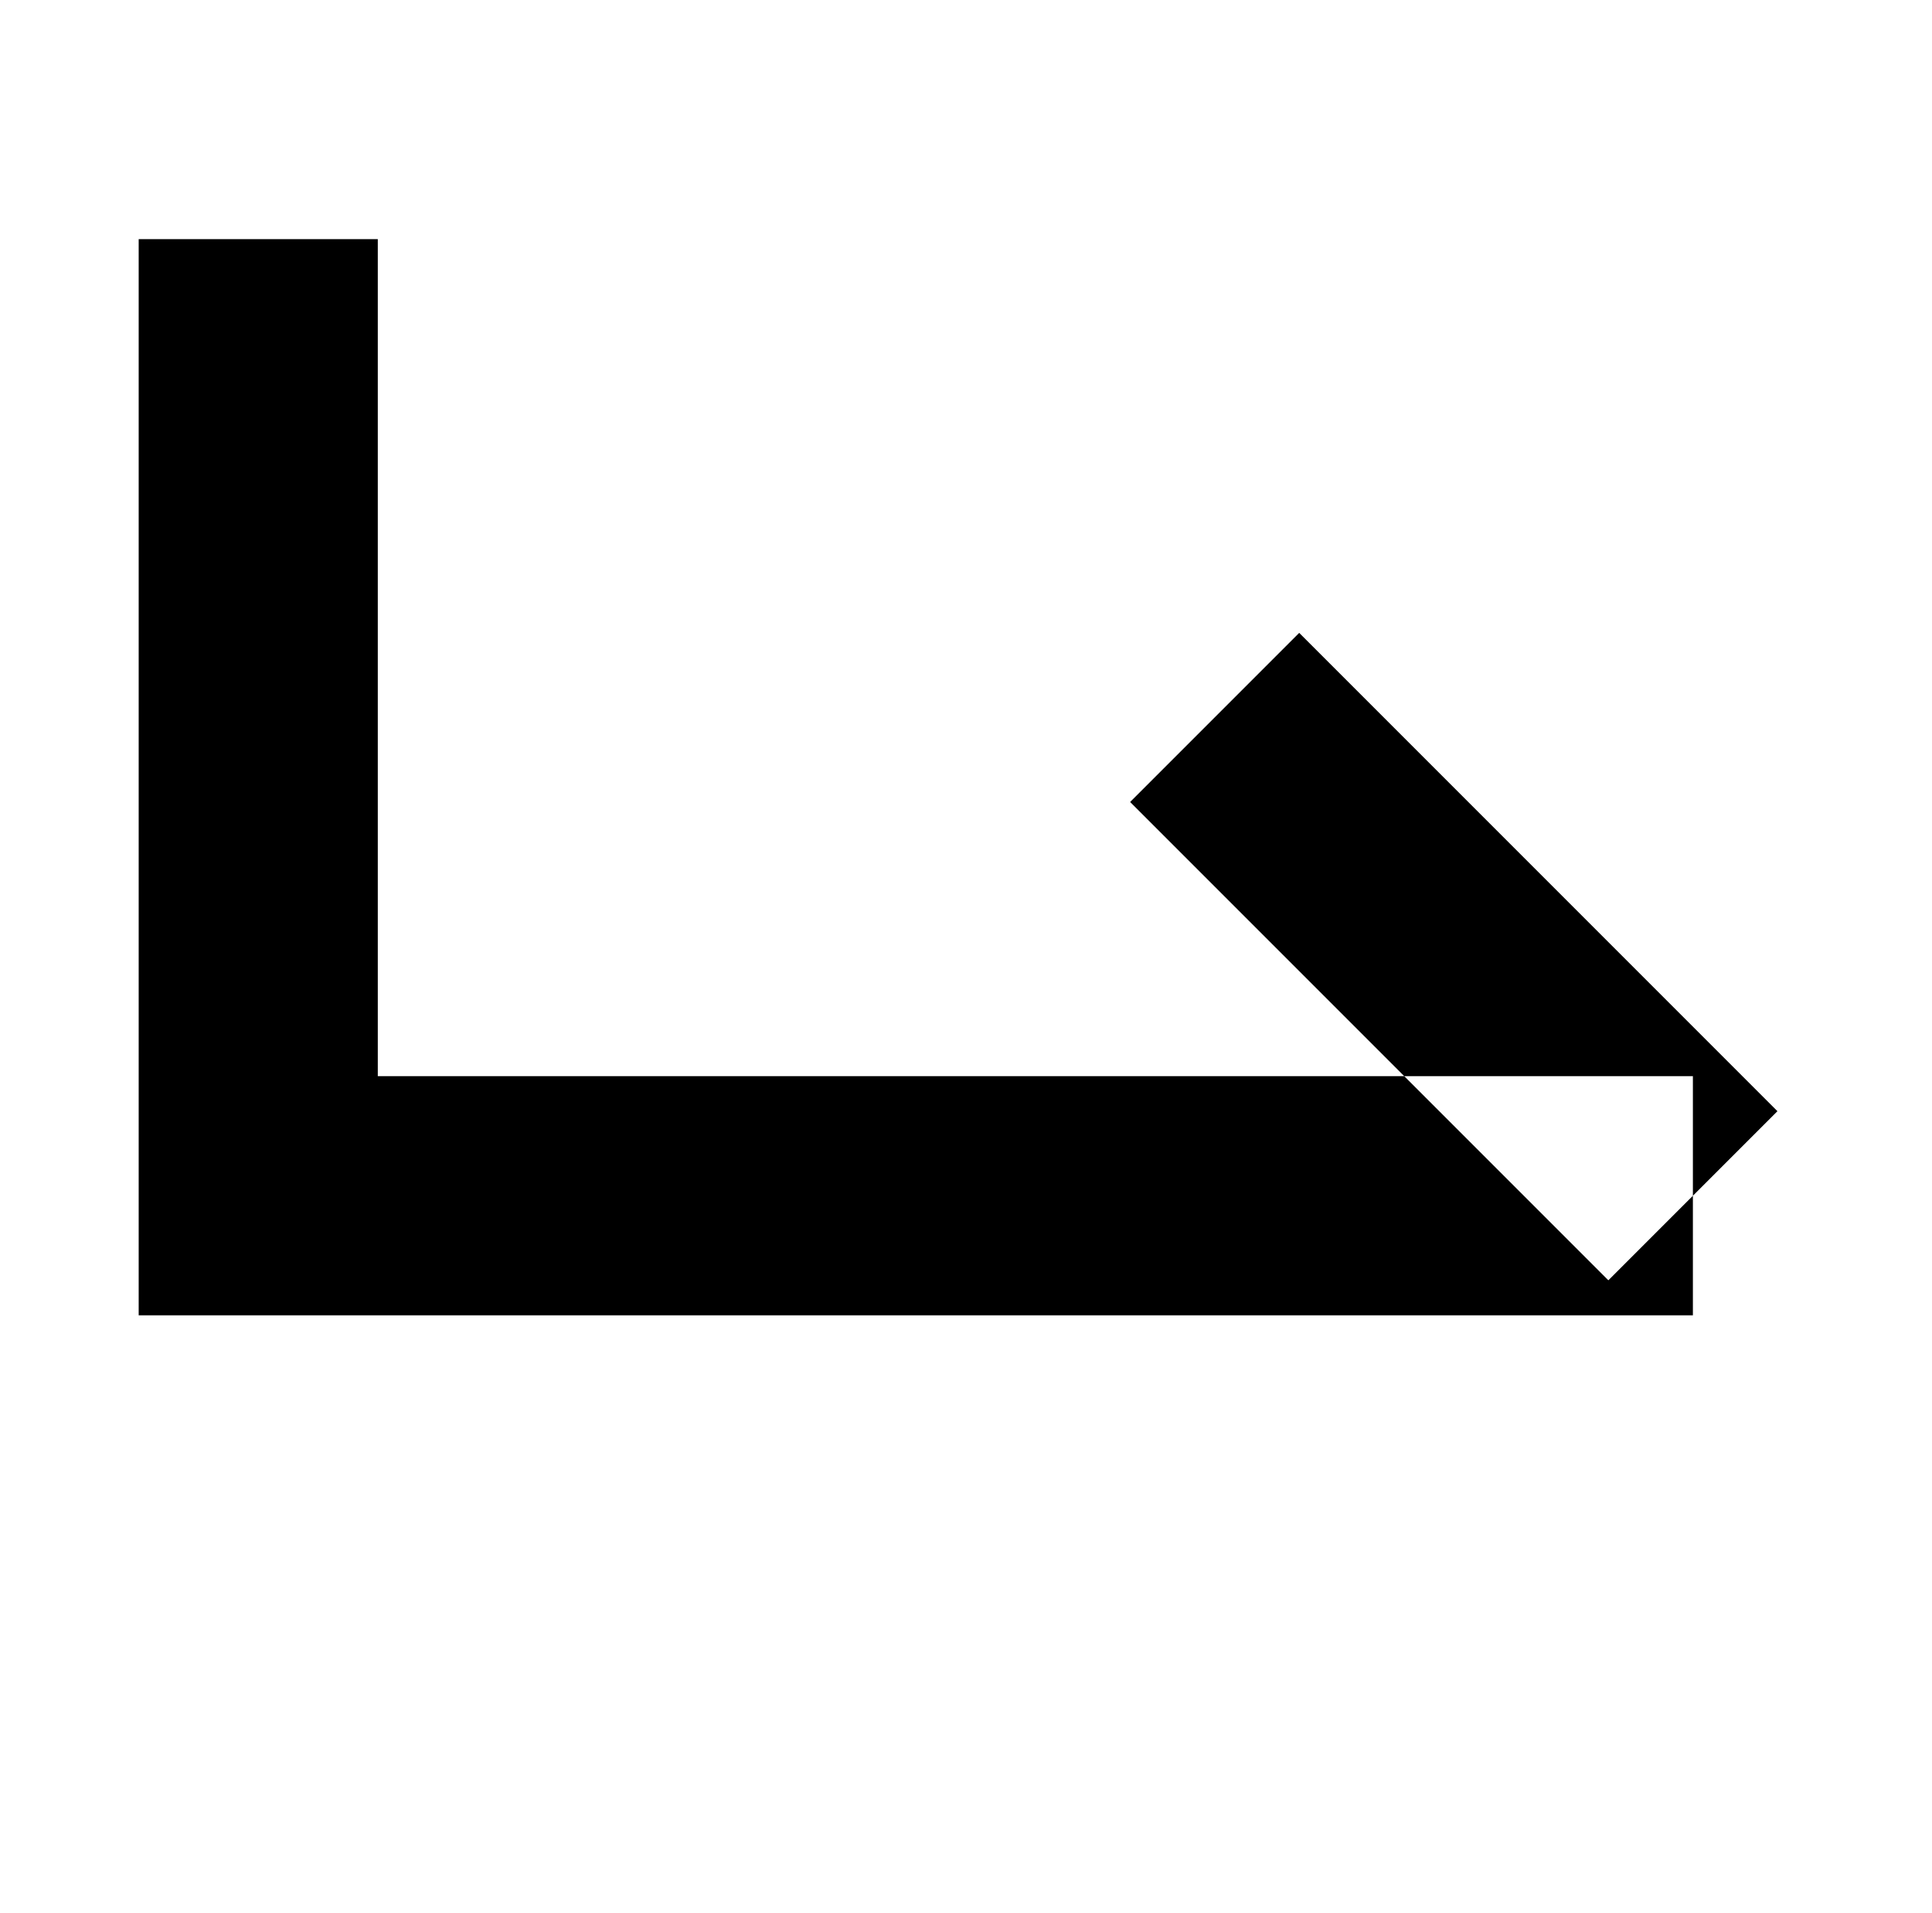 <?xml version="1.0" standalone="no"?>
<!DOCTYPE svg PUBLIC "-//W3C//DTD SVG 1.1//EN" "http://www.w3.org/Graphics/SVG/1.1/DTD/svg11.dtd" >
<svg xmlns="http://www.w3.org/2000/svg" xmlns:xlink="http://www.w3.org/1999/xlink" version="1.1" viewBox="-10 0 1010 1000">
  <g transform="matrix(1 0 0 -1 0 800)">
   <path fill="currentColor"
d="M125 675h62.5v-437.5h687.5v-62.5v-62.5h-750h-62.5v62.5v500h62.5zM875 175l44.194 -44.194l-250 -250l-44.194 44.194l-44.194 44.194l250 250zM875 175l44.194 44.194l-250 250l-44.194 -44.194l-44.194 -44.194l250 -250zM875 175l-44.194 44.194
l-250 -250l44.194 -44.194l44.194 -44.194l250 250zM875 175l44.194 44.194l-250 250l-44.194 -44.194l-44.194 -44.194l250 -250zM875 175l-44.194 -44.194l-250 250l44.194 44.194l44.194 44.194l250 -250z" />
  </g>

</svg>
